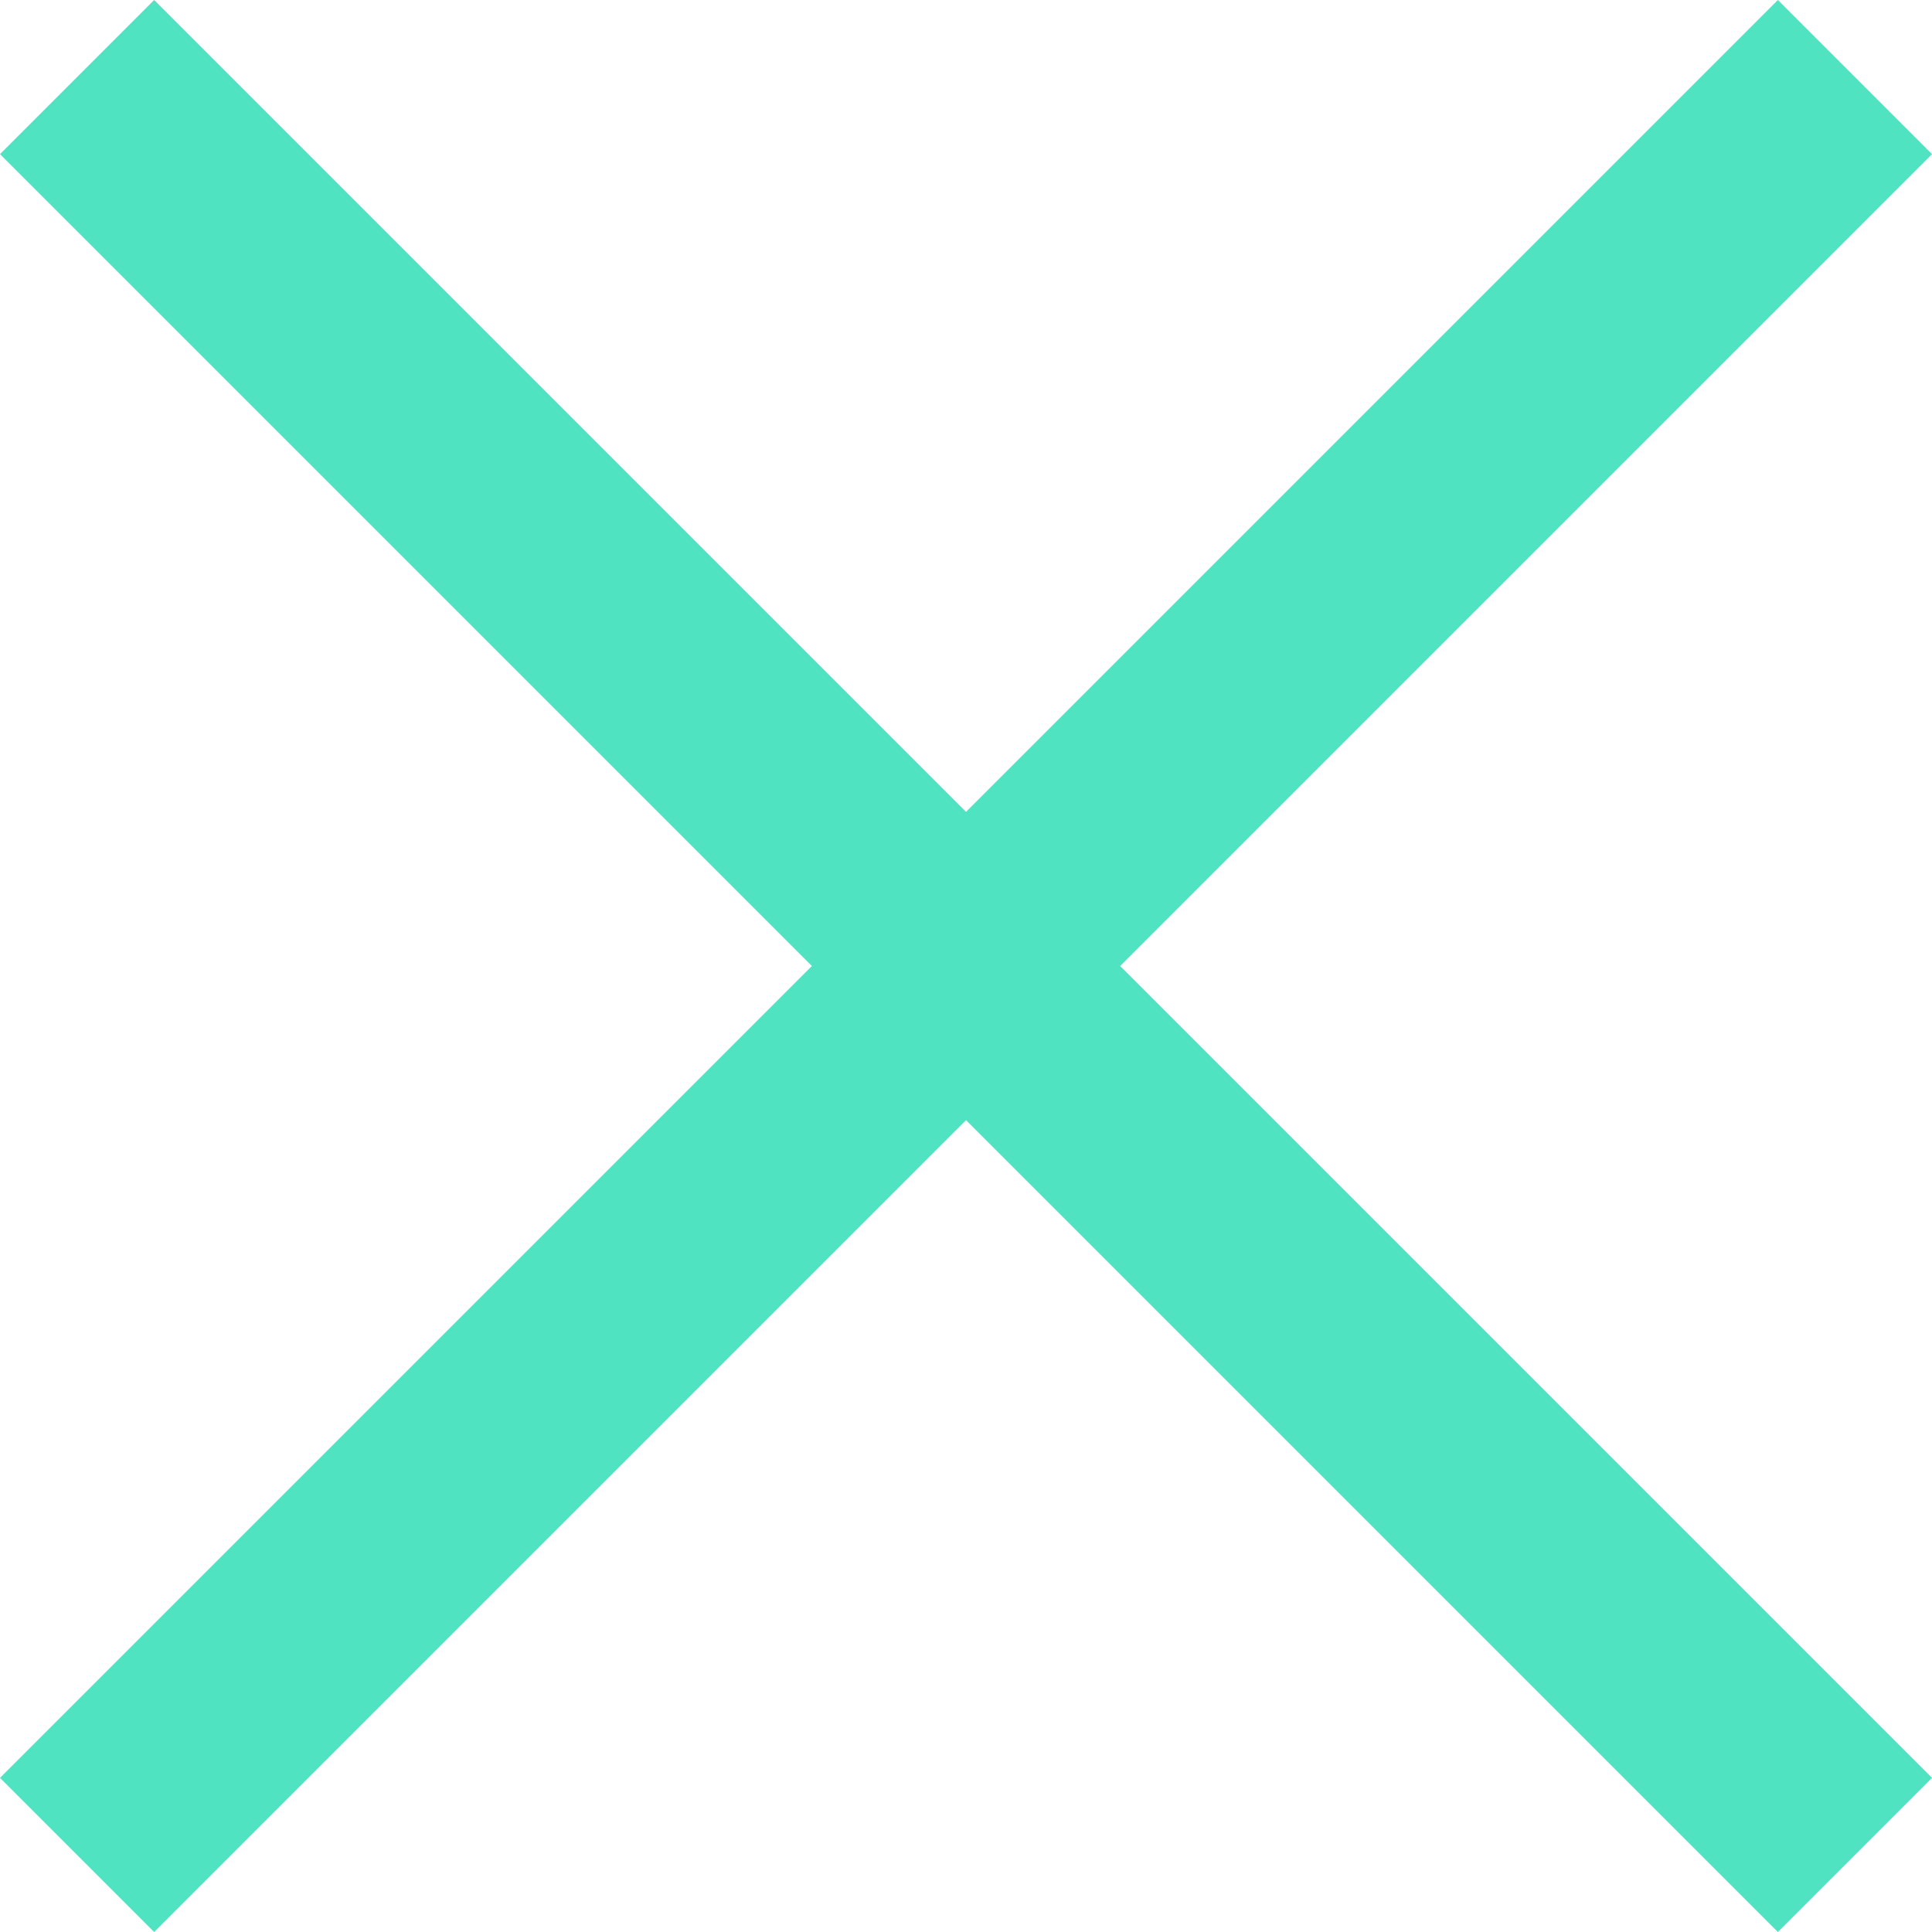 <?xml version="1.0" encoding="UTF-8"?>
<svg width="18px" height="18px" viewBox="0 0 18 18" version="1.1" xmlns="http://www.w3.org/2000/svg" xmlns:xlink="http://www.w3.org/1999/xlink">
    <!-- Generator: Sketch 49.2 (51160) - http://www.bohemiancoding.com/sketch -->
    <title>images/btn_arrow</title>
    <desc>Created with Sketch.</desc>
    <defs></defs>
    <g id="WEB" stroke="none" stroke-width="1" fill="none" fill-rule="evenodd">
        <g id="Detalle_recurso_INTERACTIVO_1280" transform="translate(-1117, -15)" fill="#50E3C2" fill-rule="nonzero">
            <g id="images/btn_close" transform="translate(1110, 8)">
                <path d="M16,17.436 L8.436,25 L7,23.564 L14.564,16 L7,8.436 L8.436,7 L16,14.564 L23.564,7 L25,8.436 L17.436,16 L25,23.564 L23.564,25 L16,17.436 Z" id="Combined-Shape"></path>
            </g>
        </g>
    </g>
</svg>